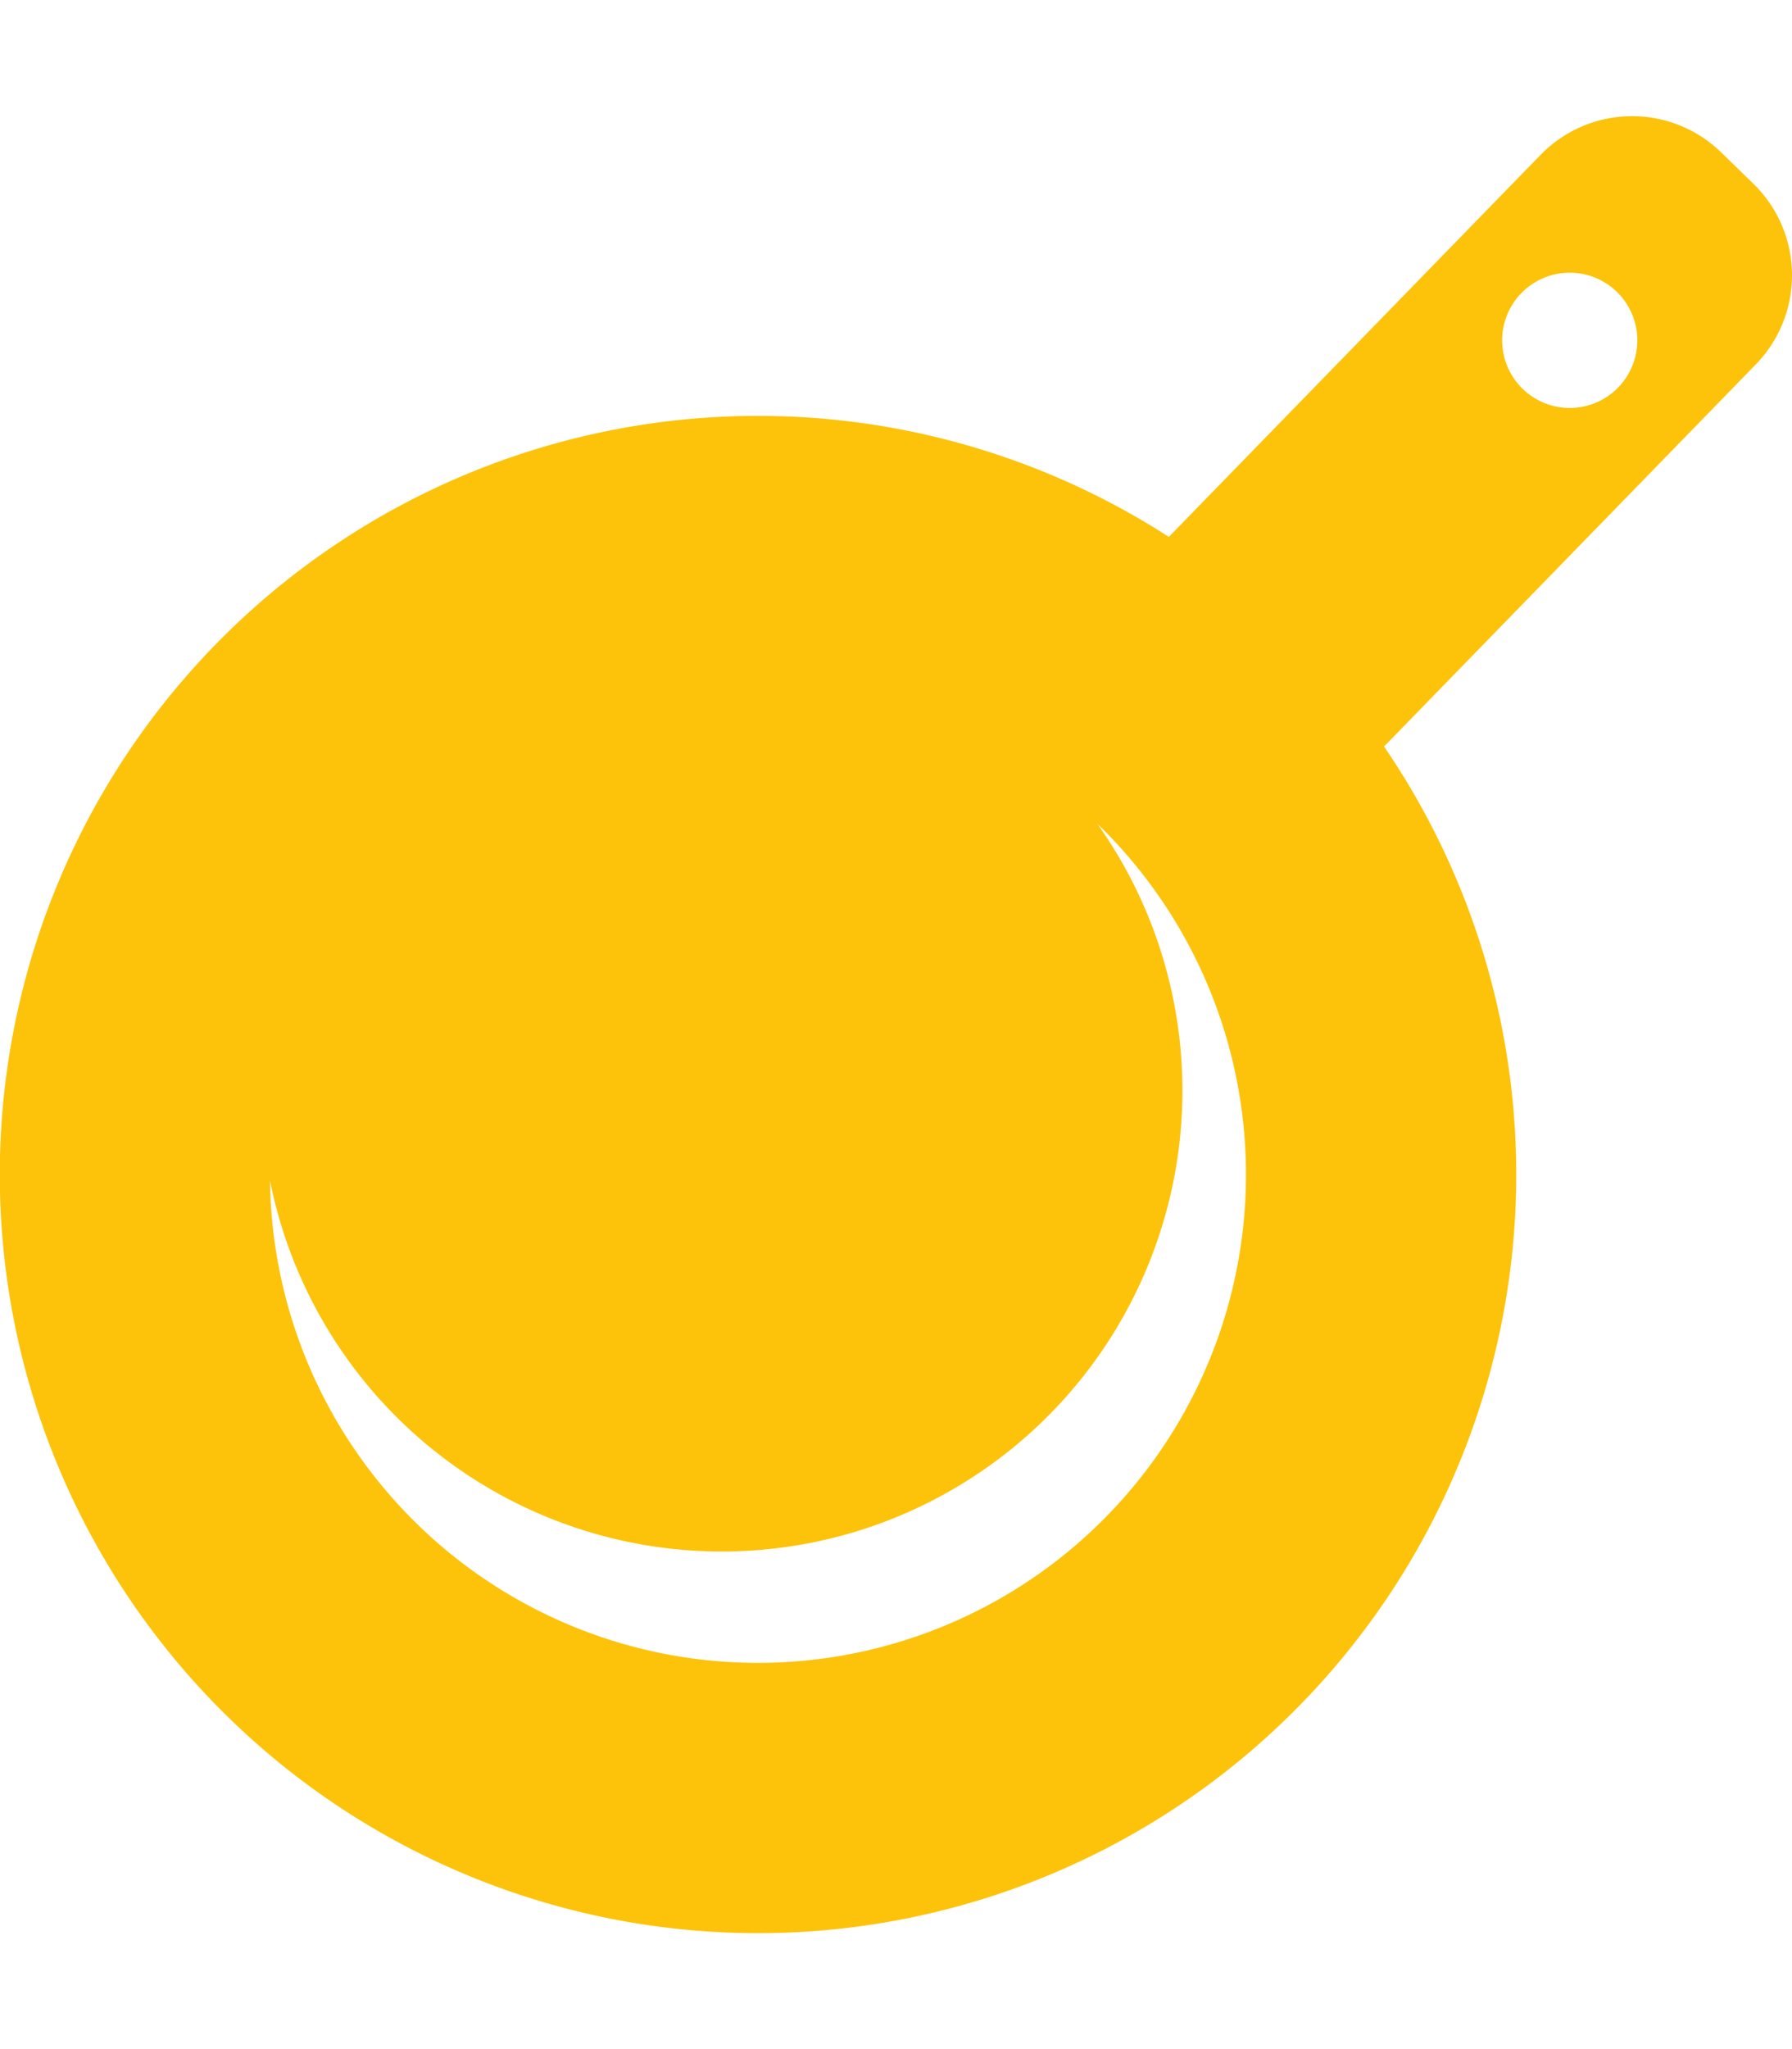 <svg xmlns="http://www.w3.org/2000/svg" width="112" height="128" viewBox="0 0 112 128">
  <g id="グループ_86" data-name="グループ 86" transform="translate(-5944 -831)">
    <g id="グループ_81" data-name="グループ 81" transform="translate(5476 -377)">
      <rect id="長方形_50" data-name="長方形 50" width="112" height="128" transform="translate(468 1208)" fill="none"/>
      <g id="プライパンのフリーアイコン" transform="translate(468 1215.258)">
        <path id="パス_7" data-name="パス 7" d="M112.933,4.22l-2.012-1.957a7.98,7.98,0,0,0-11.283.149L76.4,26.281A47.389,47.389,0,1,0,89.85,39.375l23.235-23.869A7.981,7.981,0,0,0,112.933,4.22ZM72.576,87.39a30.5,30.5,0,0,1-52.354-20.9A28.79,28.79,0,1,0,71.931,44.2a.491.491,0,0,1,.062.059A30.5,30.5,0,0,1,72.576,87.39Zm31.907-70.442a4.224,4.224,0,1,1-.083-5.974A4.224,4.224,0,0,1,104.483,16.947Z" transform="translate(-3.347 -0.001)" fill="#fdc30a"/>
      </g>
    </g>
  </g>
</svg>
